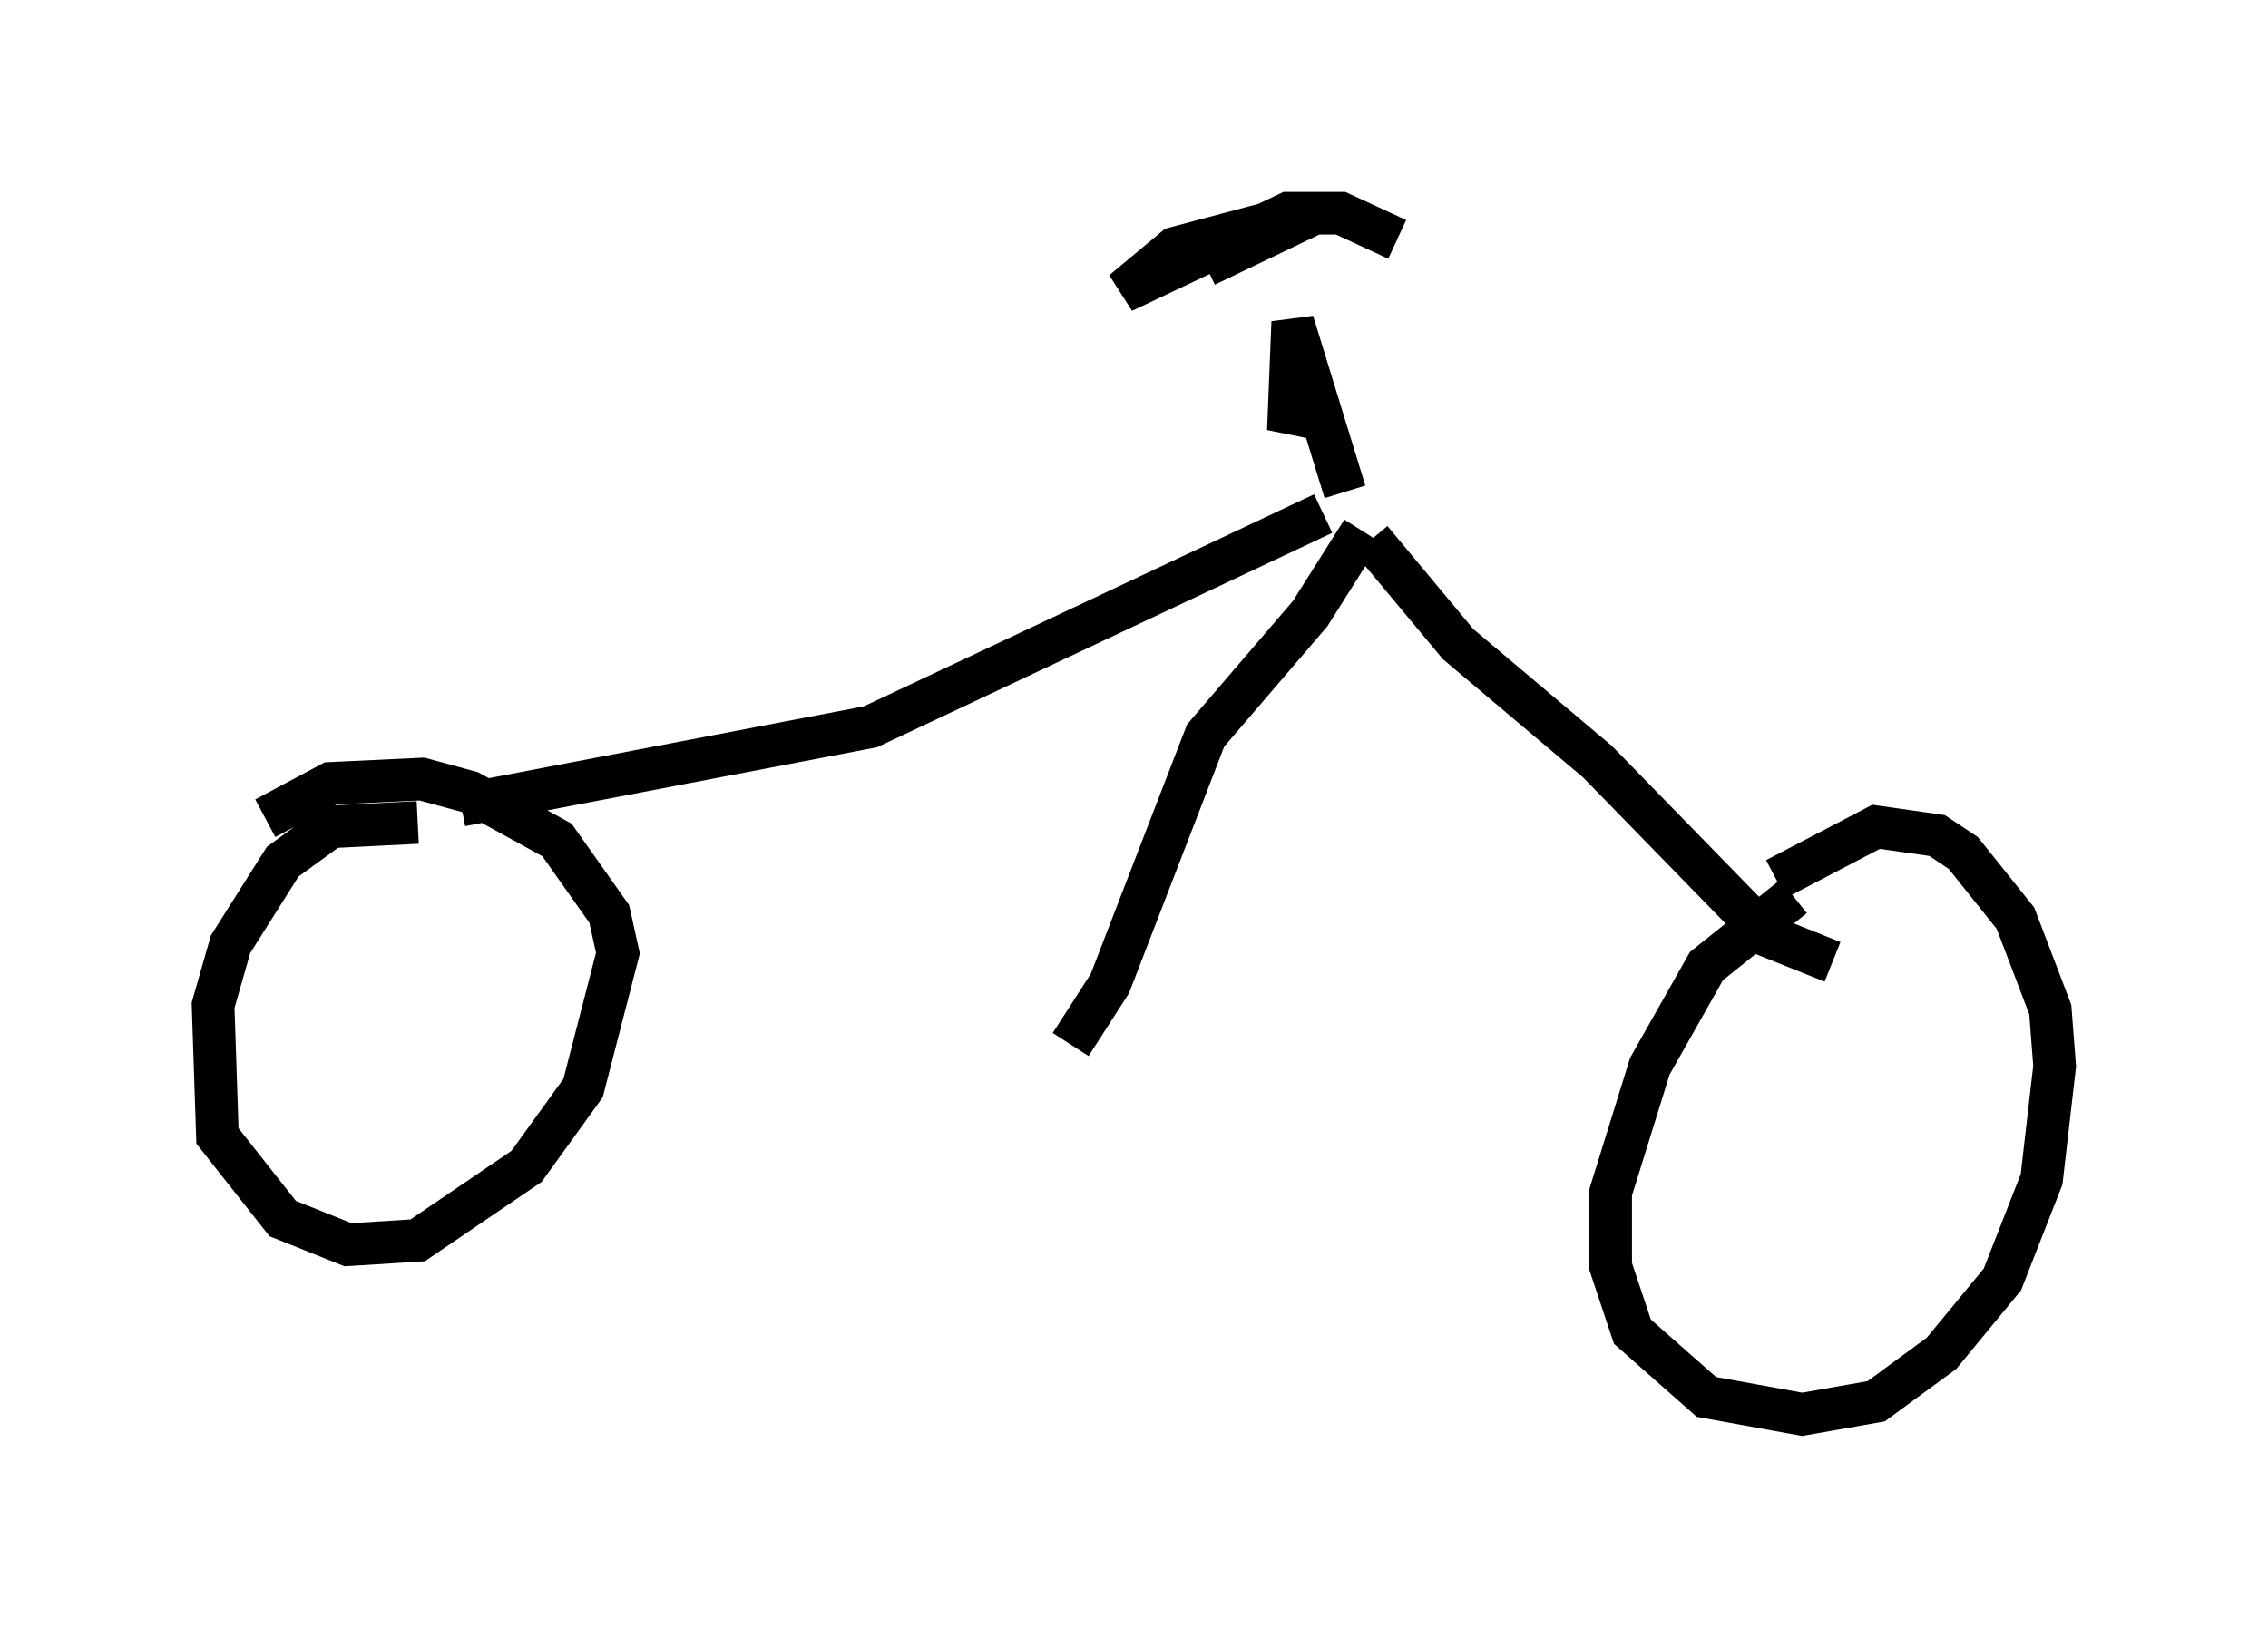 <?xml version="1.0" encoding="utf-8" ?>
<svg baseProfile="full" height="38.175" version="1.1" width="53.182" xmlns="http://www.w3.org/2000/svg" xmlns:ev="http://www.w3.org/2001/xml-events" xmlns:xlink="http://www.w3.org/1999/xlink"><defs /><rect fill="white" height="38.175" width="53.182" x="0" y="0" /><path d="M44.098, 20.619 m-2.042, 0.408 l-2.042, 1.633 -1.327, 2.348 l-0.919, 2.96 0.0, 1.735 l0.51, 1.531 1.735, 1.531 l2.246, 0.408 1.735, -0.306 l1.531, -1.123 1.429, -1.735 l0.919, -2.348 0.306, -2.654 l-0.102, -1.327 -0.817, -2.144 l-1.225, -1.531 -0.613, -0.408 l-1.429, -0.204 -2.348, 1.225 m-31.85, -1.327 l-2.042, 0.102 -1.123, 0.817 l-1.225, 1.94 -0.408, 1.429 l0.102, 3.063 1.531, 1.94 l1.531, 0.613 1.633, -0.102 l2.552, -1.735 1.327, -1.838 l0.817, -3.165 -0.204, -0.919 l-1.225, -1.735 -2.042, -1.123 l-1.123, -0.306 -2.144, 0.102 l-1.531, 0.817 m36.75, 3.369 l-1.531, -0.613 -3.981, -4.083 l-3.267, -2.756 -2.042, -2.45 m-1.633, -3.369 l-0.306, 0.817 0.102, -2.552 l1.225, 3.981 m1.225, -5.921 l-1.327, -0.613 -0.817, 0.0 l-3.063, 0.817 -1.225, 1.021 l3.879, -1.838 0.613, 0.0 l-2.552, 1.225 m3.675, 6.227 l-1.225, 1.94 -2.45, 2.858 l-2.246, 5.819 -0.919, 1.429 m5.921, -12.454 l-10.617, 5.002 -9.596, 1.838 " fill="none" stroke="black" stroke-width="1" /></svg>